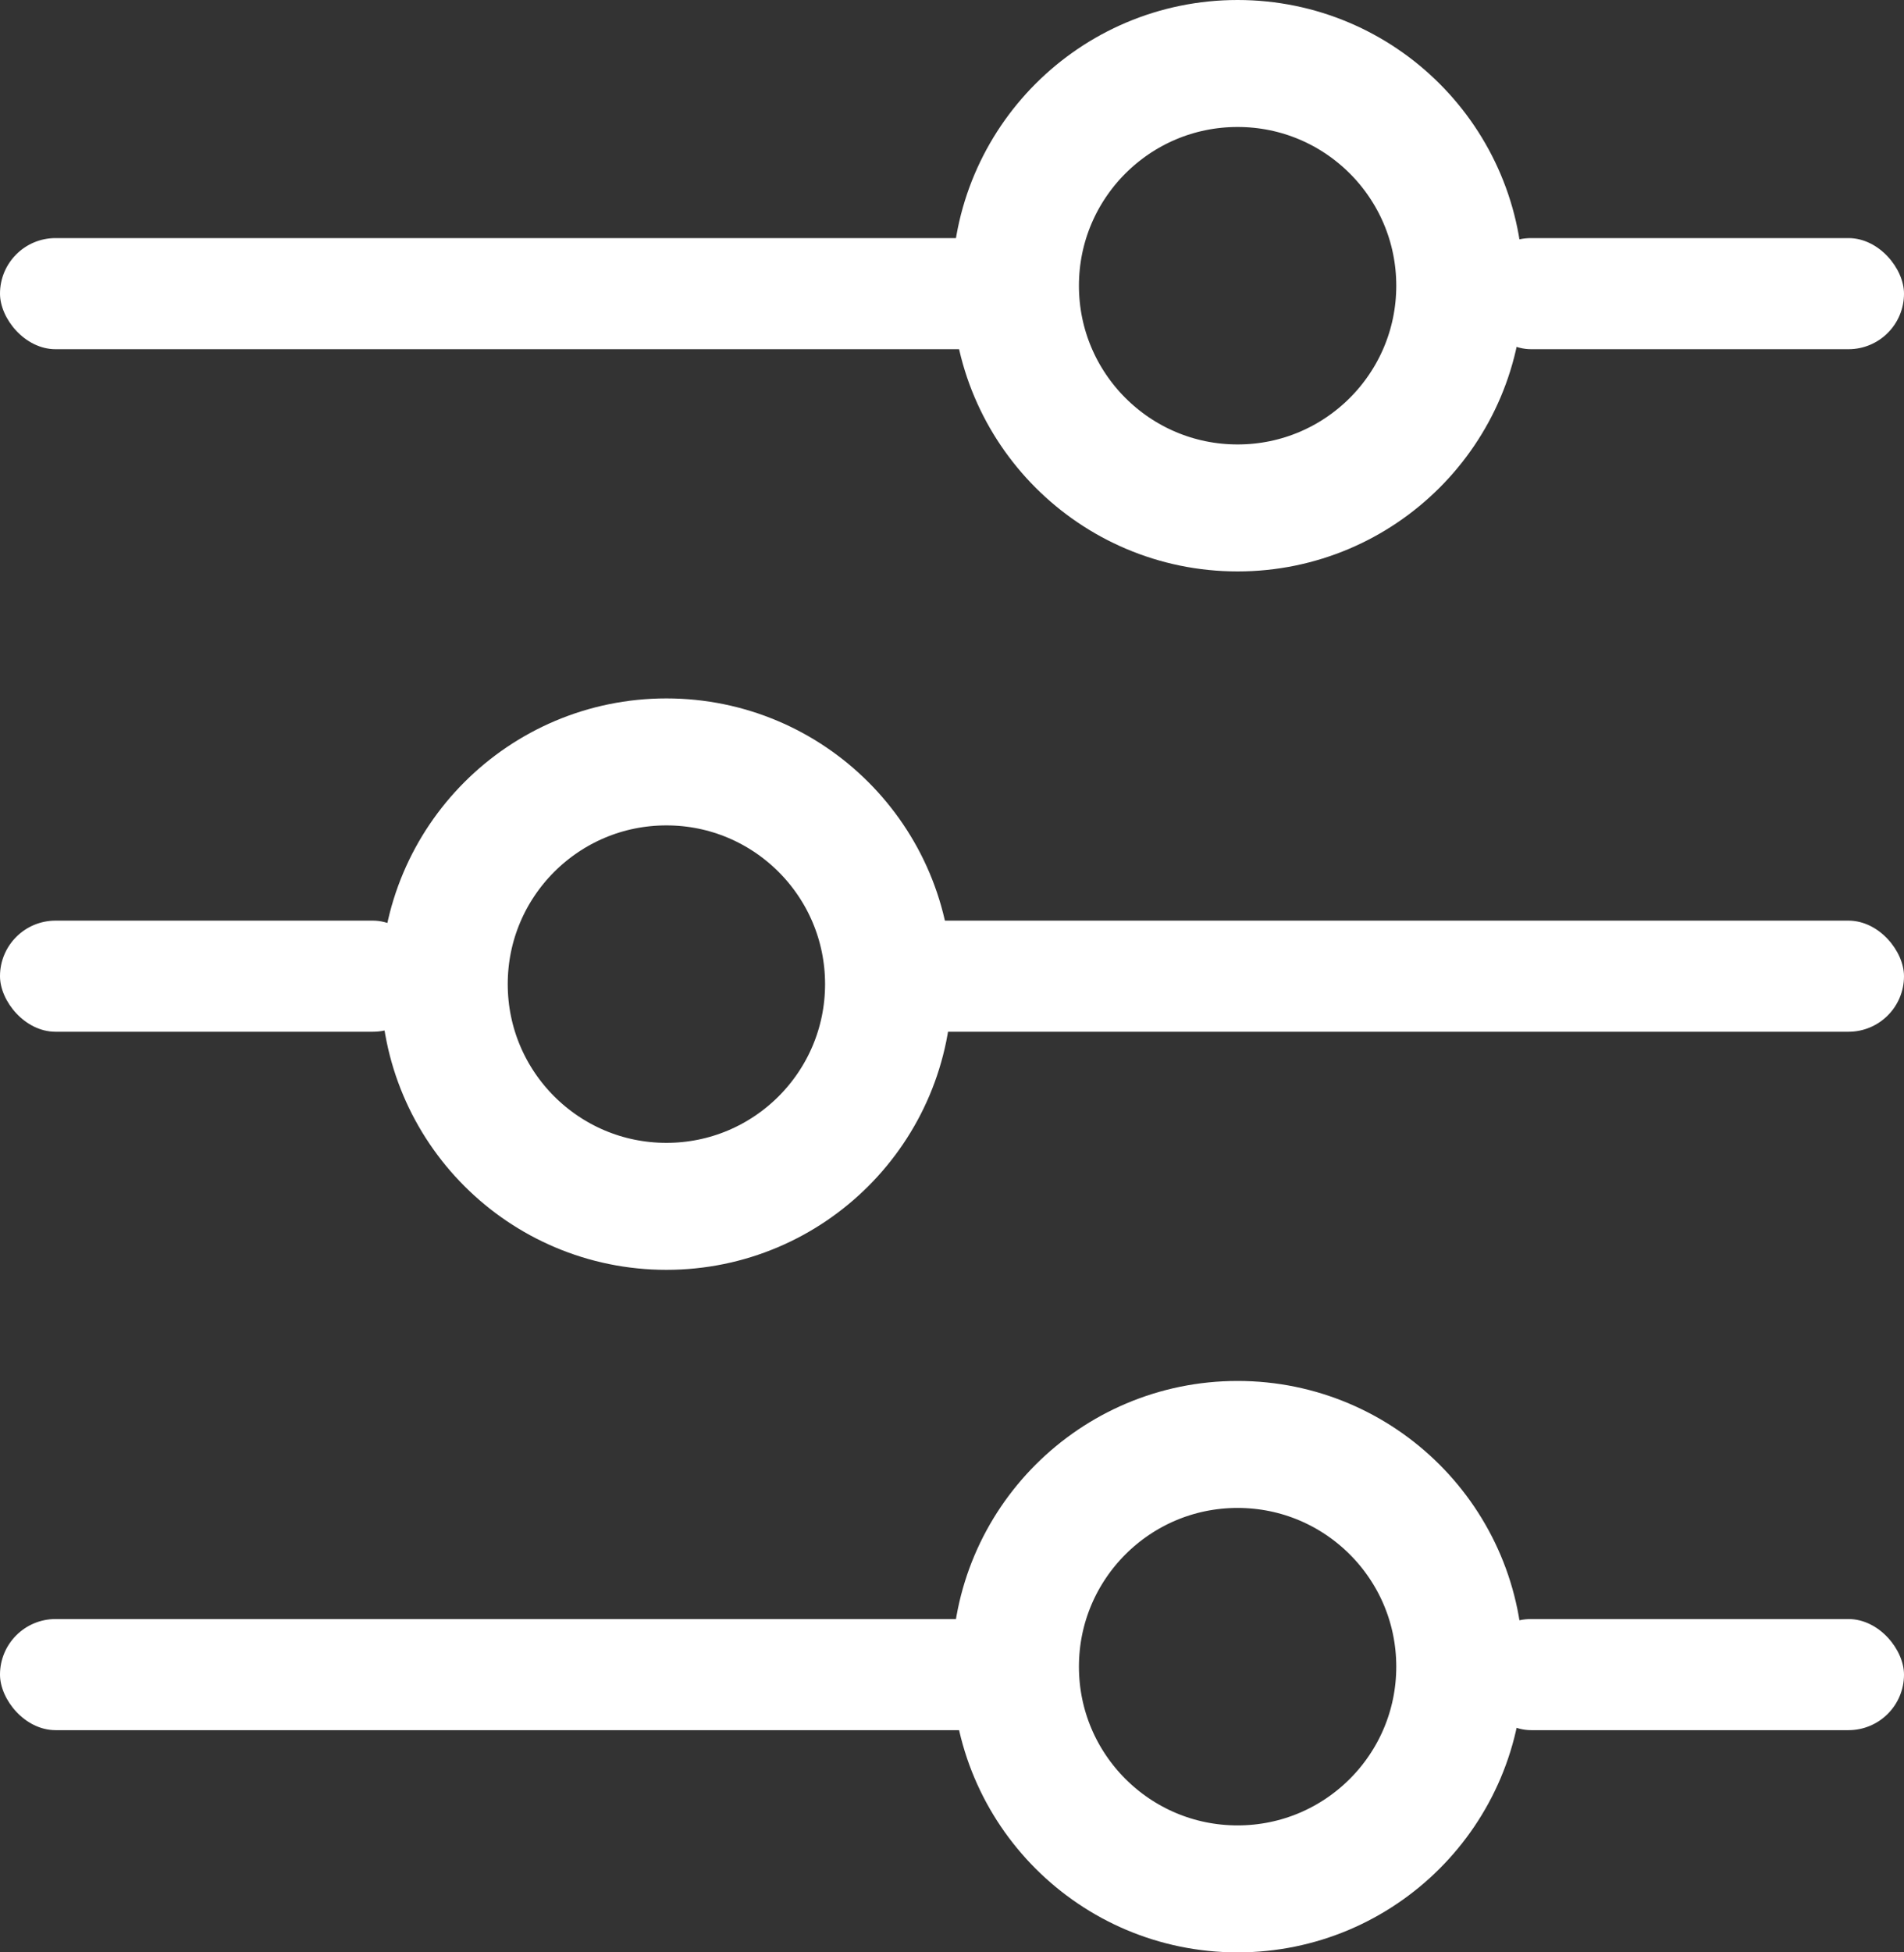 <svg width="120" height="123" viewBox="0 0 120 123" fill="none" xmlns="http://www.w3.org/2000/svg">
<rect x="0" y="0" width="120" height="123" fill="#333333" stroke="none"/>
<rect y="15" width="64" height="7" rx="3.5" fill="white"/>
<rect x="93" y="15" width="27" height="7" rx="3.5" fill="white"/>
<circle cx="78" cy="18" r="14" stroke="white" stroke-width="8"/>
<rect y="102" width="64" height="7" rx="3.5" fill="white"/>
<rect x="93" y="102" width="27" height="7" rx="3.5" fill="white"/>
<circle cx="78" cy="105" r="14" stroke="white" stroke-width="8"/>
<rect x="120" y="65" width="64" height="7" rx="3.5" transform="rotate(180 120 65)" fill="white"/>
<rect x="27" y="65" width="27" height="7" rx="3.5" transform="rotate(180 27 65)" fill="white"/>
<circle cx="42" cy="62" r="14" transform="rotate(180 42 62)" stroke="white" stroke-width="8"/>
</svg>

